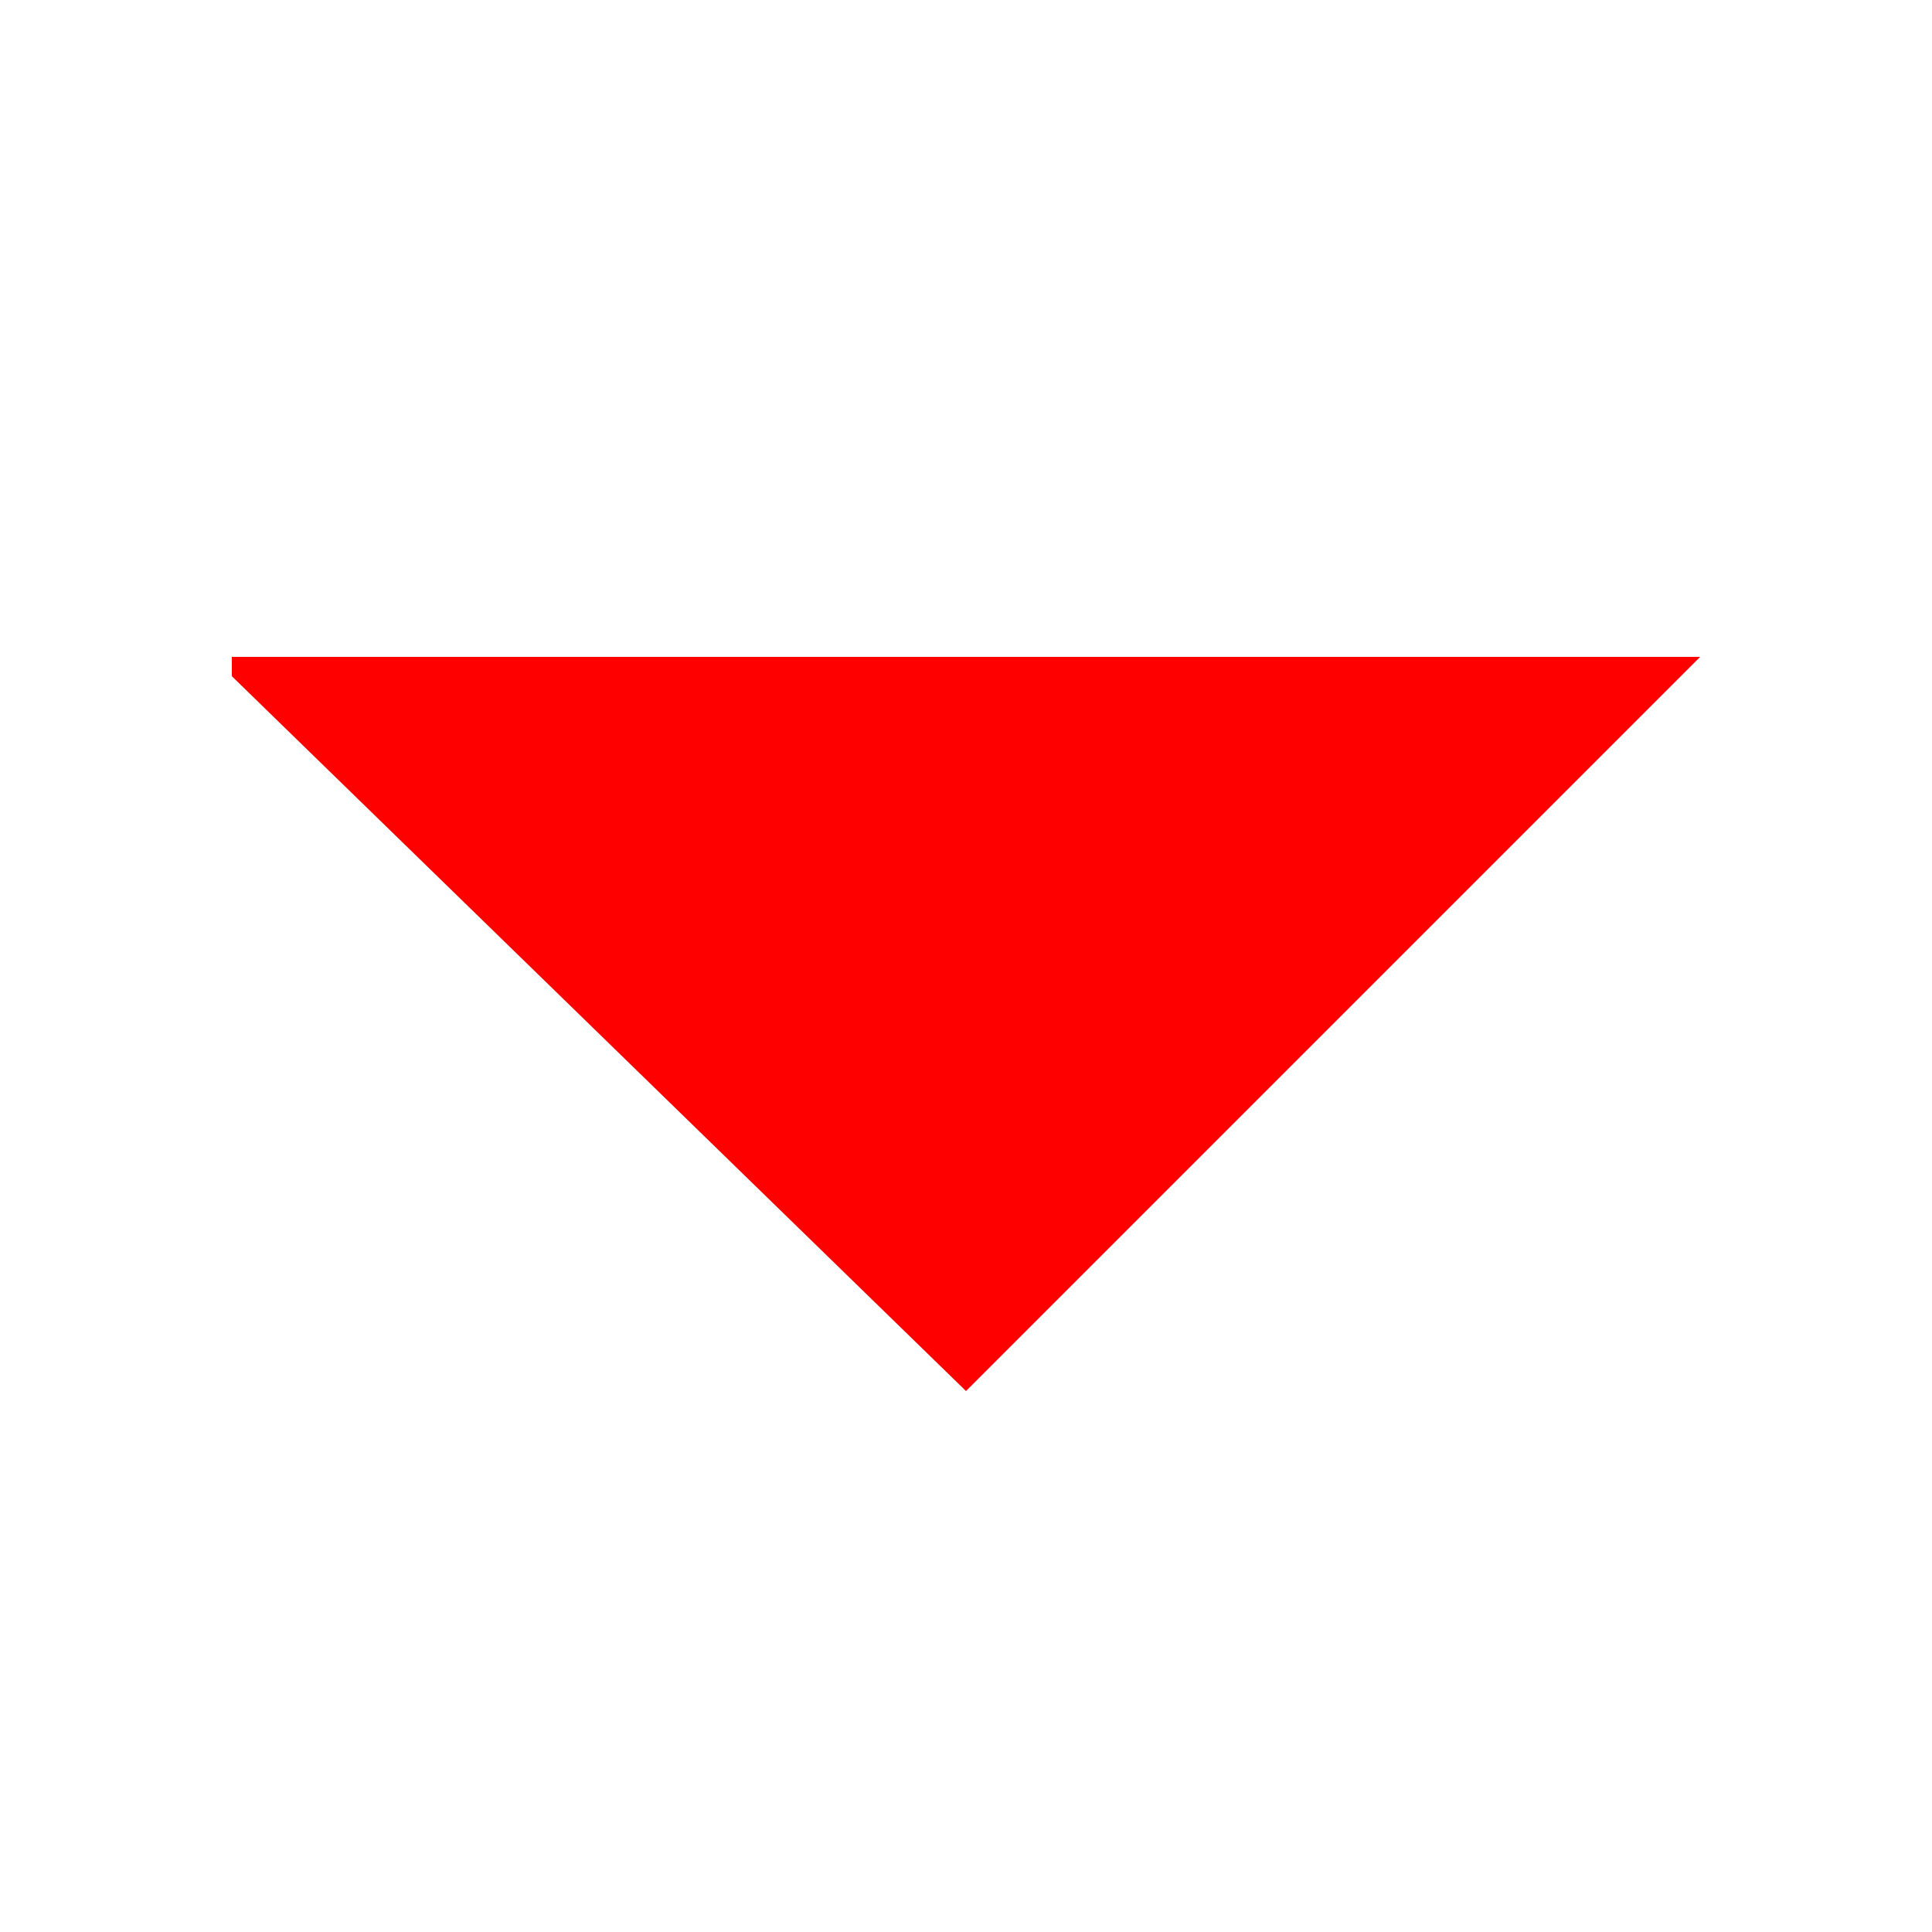 <svg focusable="false" preserveAspectRatio="xMidYMid meet" xmlns="http://www.w3.org/2000/svg" fill="#ff0000" width="32" height="32" viewBox="4 4 10 10" aria-hidden="true">
	<path d="M5.2,7.5L9,11.2l3.8-3.8H5.2z"/>
	<title>Warning</title>
</svg>